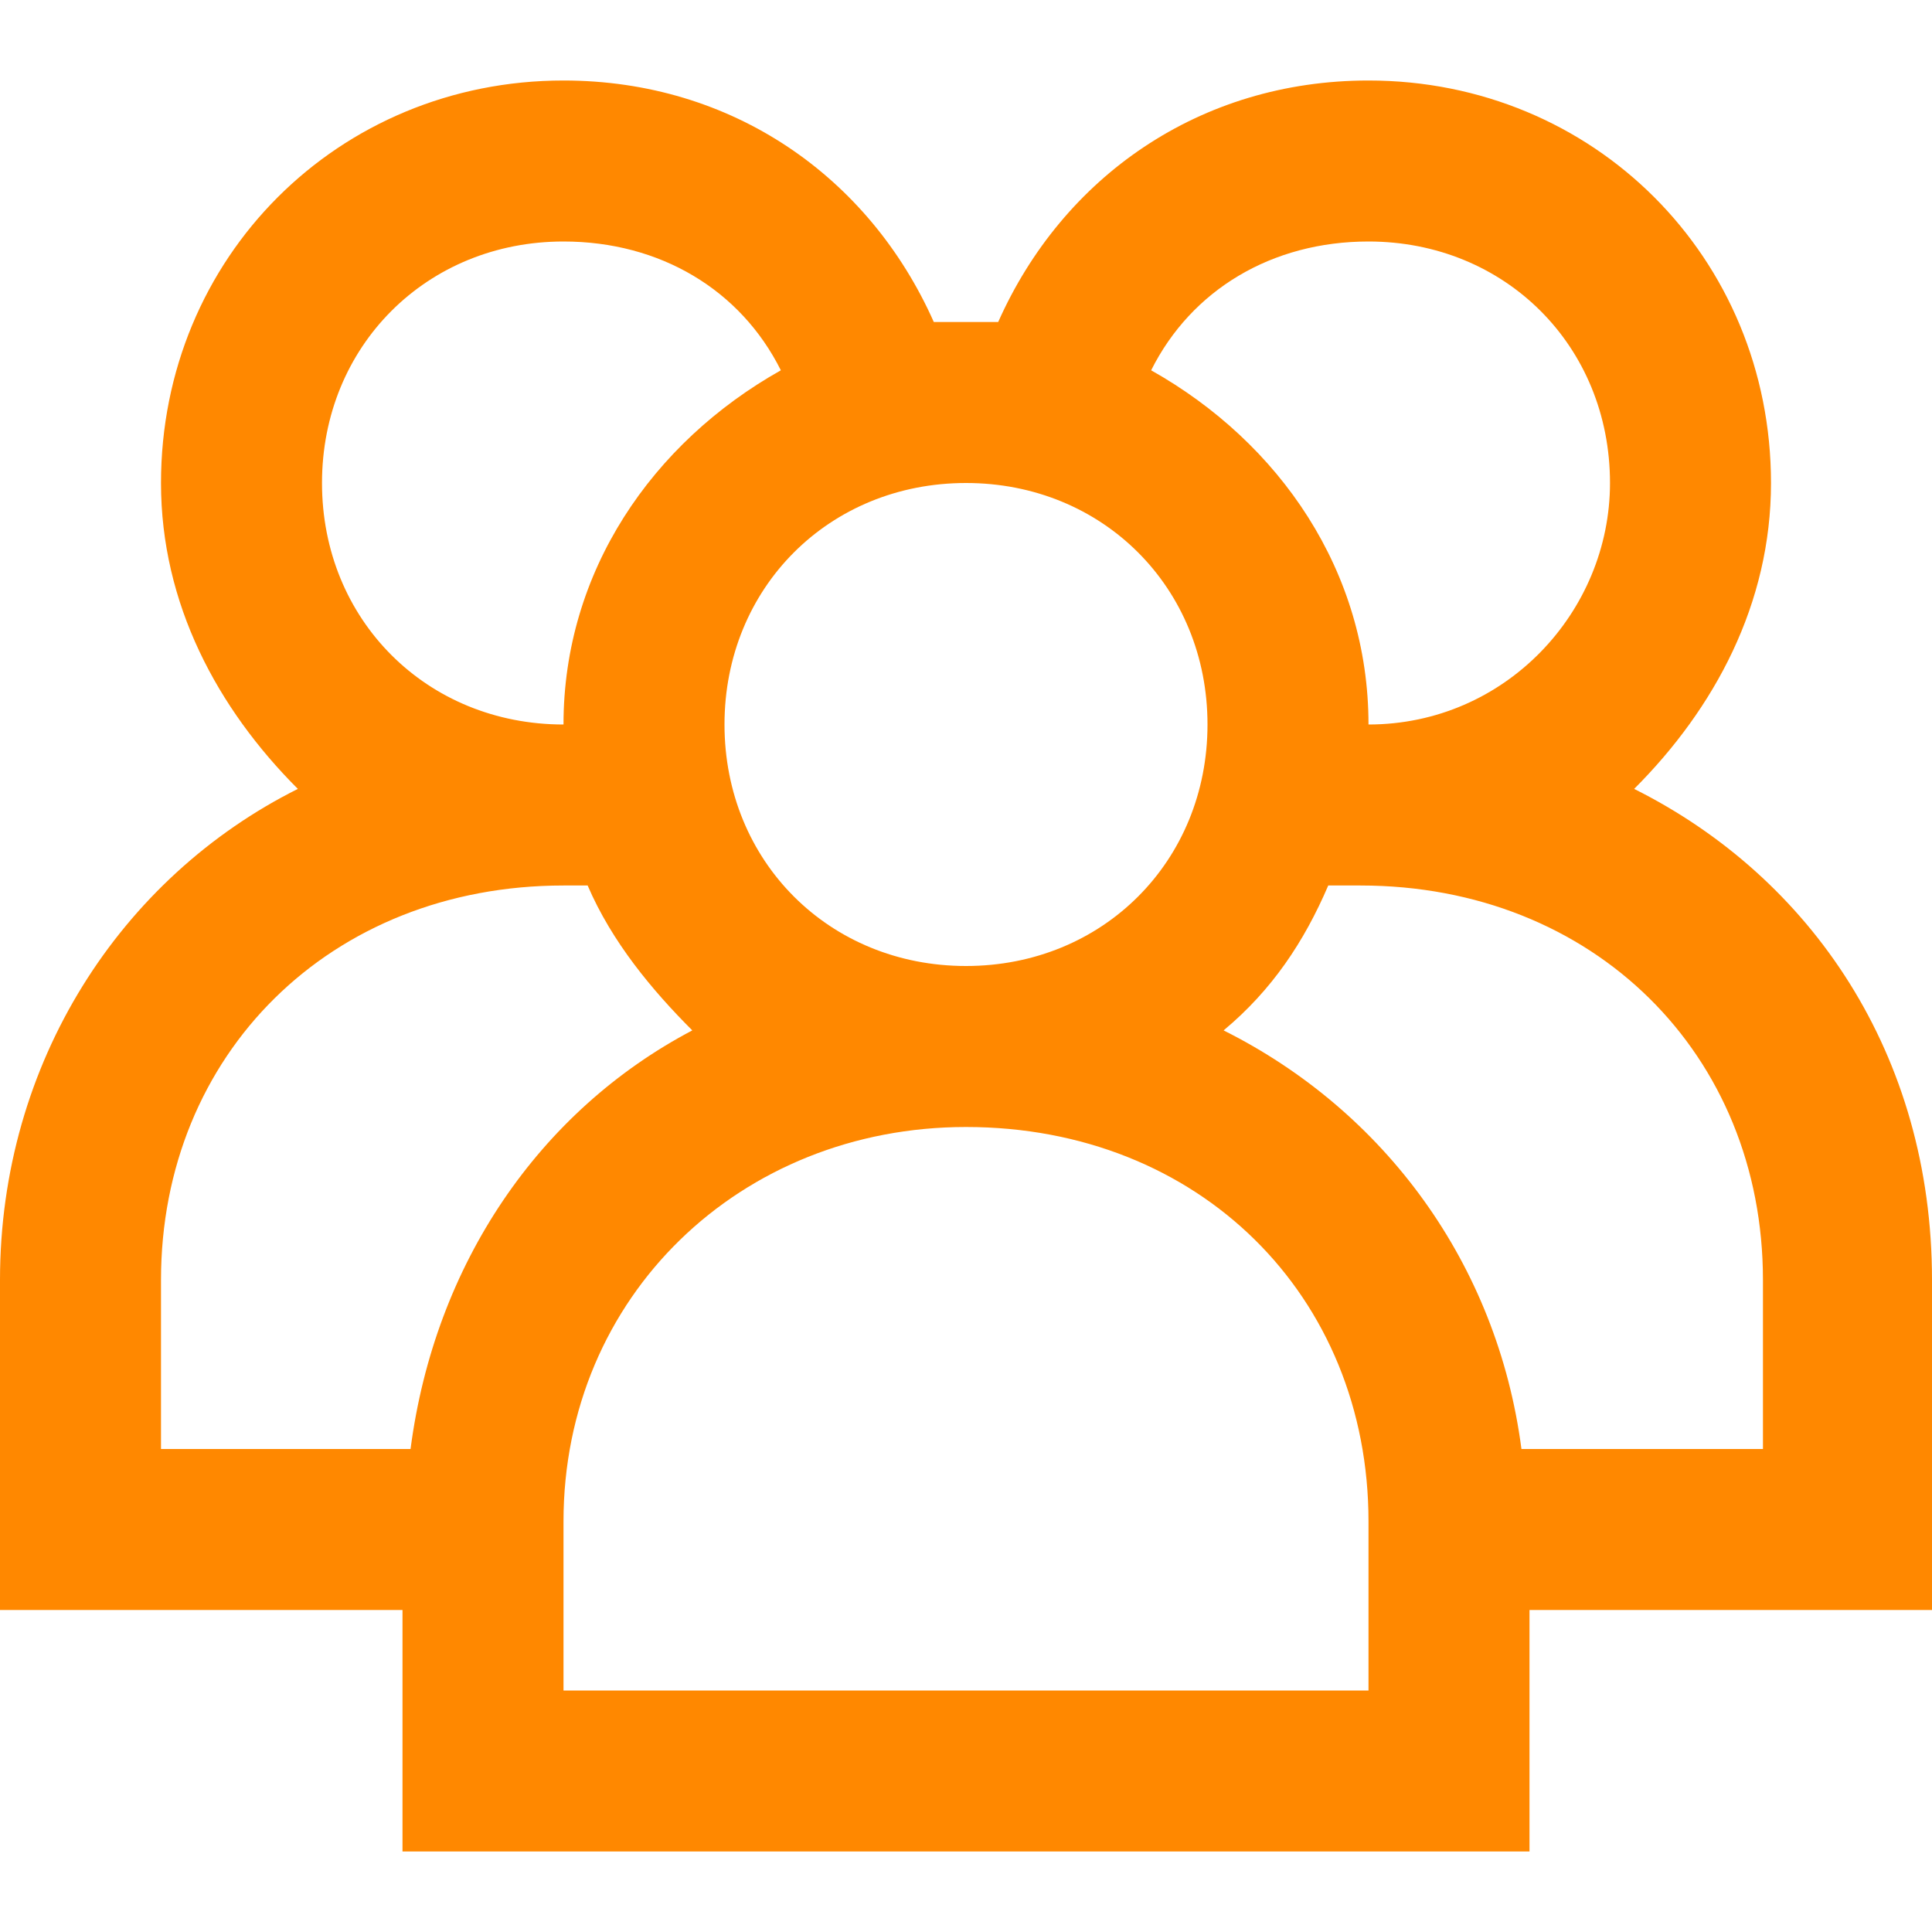 <!DOCTYPE svg PUBLIC "-//W3C//DTD SVG 1.1//EN" "http://www.w3.org/Graphics/SVG/1.1/DTD/svg11.dtd">
<!-- Uploaded to: SVG Repo, www.svgrepo.com, Transformed by: SVG Repo Mixer Tools -->
<svg fill="#ff8800" height="800px" width="800px" version="1.1" xmlns="http://www.w3.org/2000/svg" xmlns:xlink="http://www.w3.org/1999/xlink" viewBox="0 0 24 24" xml:space="preserve">
<g id="SVGRepo_bgCarrier" stroke-width="0"/>
<g id="SVGRepo_tracerCarrier" stroke-linecap="round" stroke-linejoin="round"/>
<g id="SVGRepo_iconCarrier"> <g id="group"> <path d="M24,15.9c0-2.8-1.5-5-3.7-6.1C21.3,8.8,22,7.5,22,6c0-2.8-2.2-5-5-5c-2.1,0-3.8,1.2-4.6,3c0,0,0,0,0,0c-0.1,0-0.3,0-0.4,0 c-0.1,0-0.3,0-0.4,0c0,0,0,0,0,0C10.8,2.2,9.1,1,7,1C4.2,1,2,3.2,2,6c0,1.5,0.7,2.8,1.7,3.8C1.5,10.9,0,13.2,0,15.9V20h5v3h14v-3h5 V15.9z M17,3c1.7,0,3,1.3,3,3c0,1.6-1.3,3-3,3c0-1.9-1.1-3.5-2.7-4.4c0,0,0,0,0,0C14.8,3.6,15.8,3,17,3z M13.4,4.2 C13.4,4.2,13.4,4.2,13.4,4.2C13.4,4.2,13.4,4.2,13.4,4.2z M15,9c0,1.7-1.3,3-3,3s-3-1.3-3-3s1.3-3,3-3S15,7.3,15,9z M10.6,4.2 C10.6,4.2,10.6,4.2,10.6,4.2C10.6,4.2,10.6,4.2,10.6,4.2z M7,3c1.2,0,2.2,0.6,2.7,1.6C8.1,5.5,7,7.1,7,9C5.3,9,4,7.7,4,6S5.3,3,7,3 z M5.1,18H2v-2.1C2,13.1,4.1,11,7,11v0c0,0,0,0,0,0c0.1,0,0.2,0,0.3,0c0,0,0,0,0,0c0.3,0.7,0.8,1.3,1.3,1.8 C6.7,13.8,5.4,15.7,5.1,18z M17,21H7v-2.1c0-2.8,2.2-4.9,5-4.9c2.9,0,5,2.1,5,4.9V21z M22,18h-3.1c-0.3-2.3-1.7-4.2-3.7-5.2 c0.6-0.5,1-1.1,1.3-1.8c0.1,0,0.2,0,0.4,0v0c2.9,0,5,2.1,5,4.9V18z"/> </g> </g>
</svg>